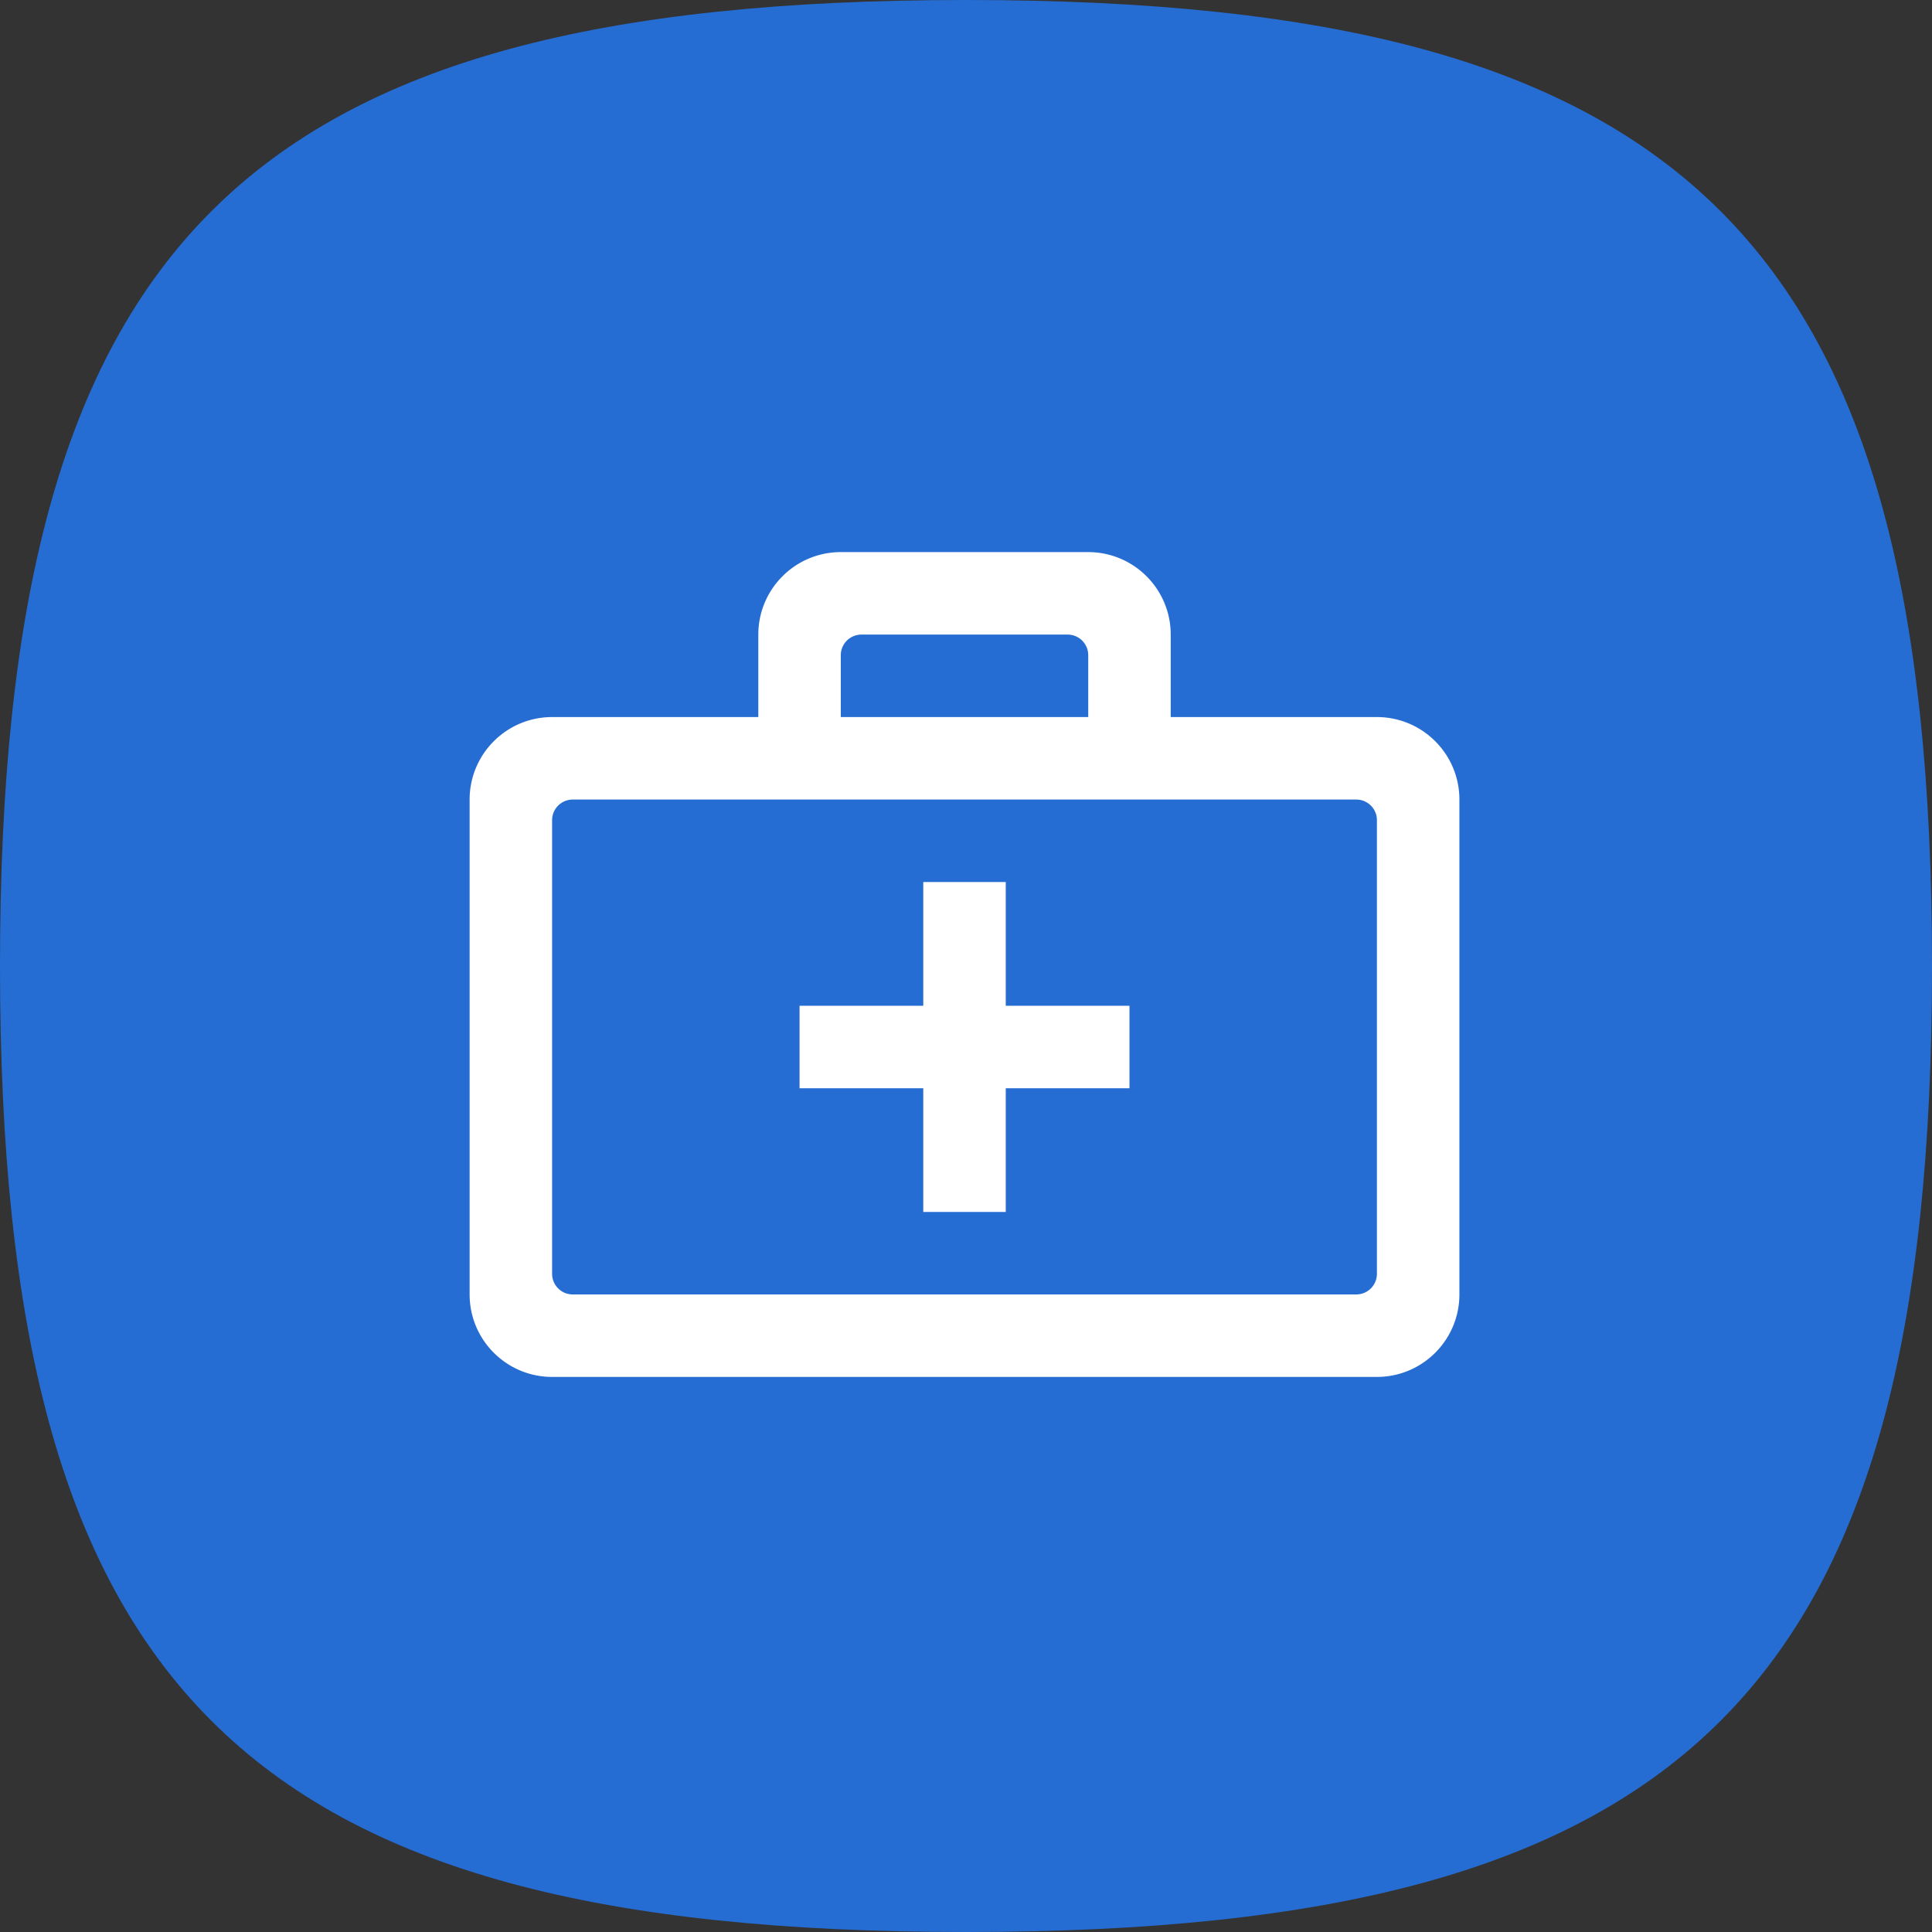 <svg width="650" height="650" fill="none" xmlns="http://www.w3.org/2000/svg"><rect width="100%" height="100%" fill="#333333" stroke="none"/><path d="M0 325C0 81.25 81.25 0 325 0s325 81.25 325 325-81.25 325-325 325S0 568.75 0 325z" fill="#266DD3"/><path fill-rule="evenodd" clip-rule="evenodd" d="M463.25 241.25c15.318 0 27.75 12.432 27.75 27.75v166.5c0 15.318-12.432 27.75-27.75 27.75h-277.5c-15.318 0-27.75-12.432-27.75-27.75V269c0-15.318 12.432-27.75 27.75-27.75h69.375V213.5c0-15.318 12.432-27.75 27.75-27.75h83.25c15.318 0 27.75 12.432 27.75 27.75v27.75h69.375zm0 34.688a6.94 6.94 0 00-6.938-6.938H192.688a6.94 6.94 0 00-6.938 6.938v152.625a6.94 6.94 0 006.938 6.937h263.624a6.94 6.94 0 006.938-6.937V275.938zm-124.875 62.437H380v27.75h-41.625v41.625h-27.75v-41.625H269v-27.75h41.625V296.75h27.75v41.625zM359.188 213.5h-69.376a6.94 6.94 0 00-6.937 6.938v20.812h83.25v-20.812a6.94 6.94 0 00-6.937-6.938z" fill="#fff"/></svg>
